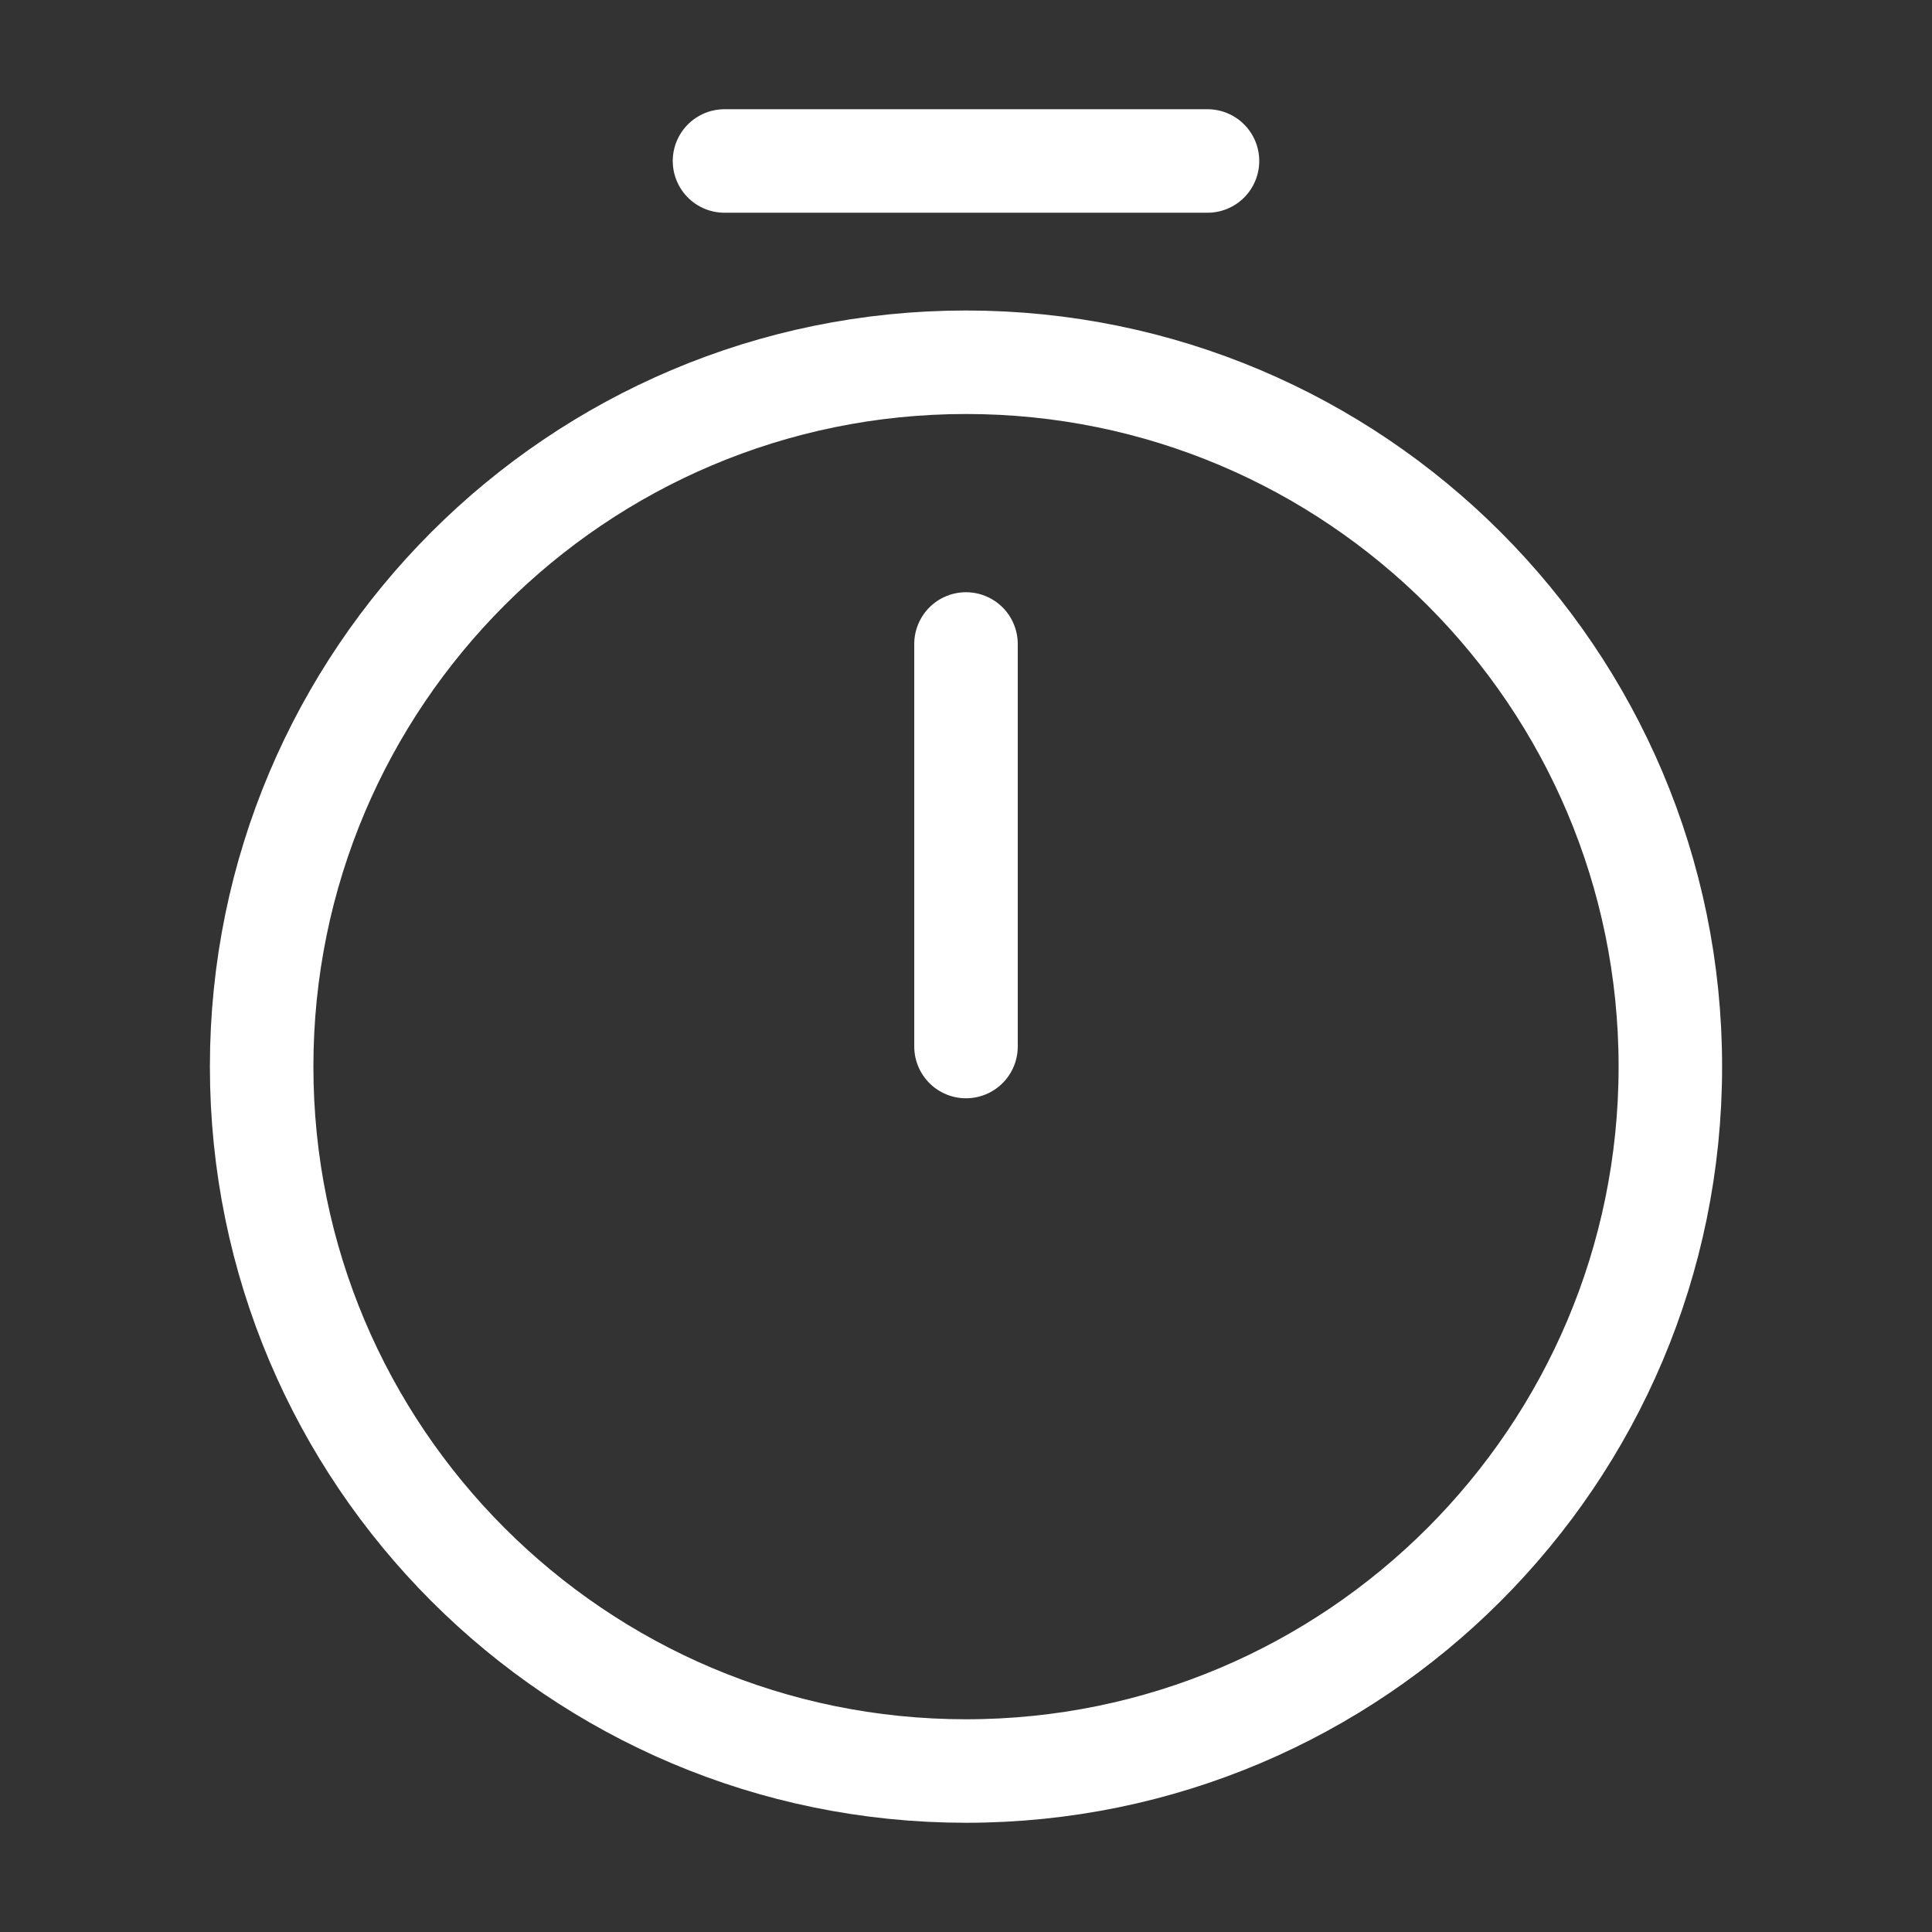 <svg width="28" height="28" viewBox="0 0 28 28" fill="none" xmlns="http://www.w3.org/2000/svg"><rect x="0" y="0" width="28" height="28" fill="#333333" stroke="none"/><g stroke="#fff" stroke-width="1.5" stroke-linecap="round" stroke-linejoin="round"><path d="M14 9.333v5.834m10.208.291c0 5.635-4.573 10.209-10.208 10.209S3.792 21.093 3.792 15.458 8.365 5.25 14 5.25s10.208 4.573 10.208 10.208Z"/><path d="M10.5 2.333h7" stroke-miterlimit="10"/></g></svg>